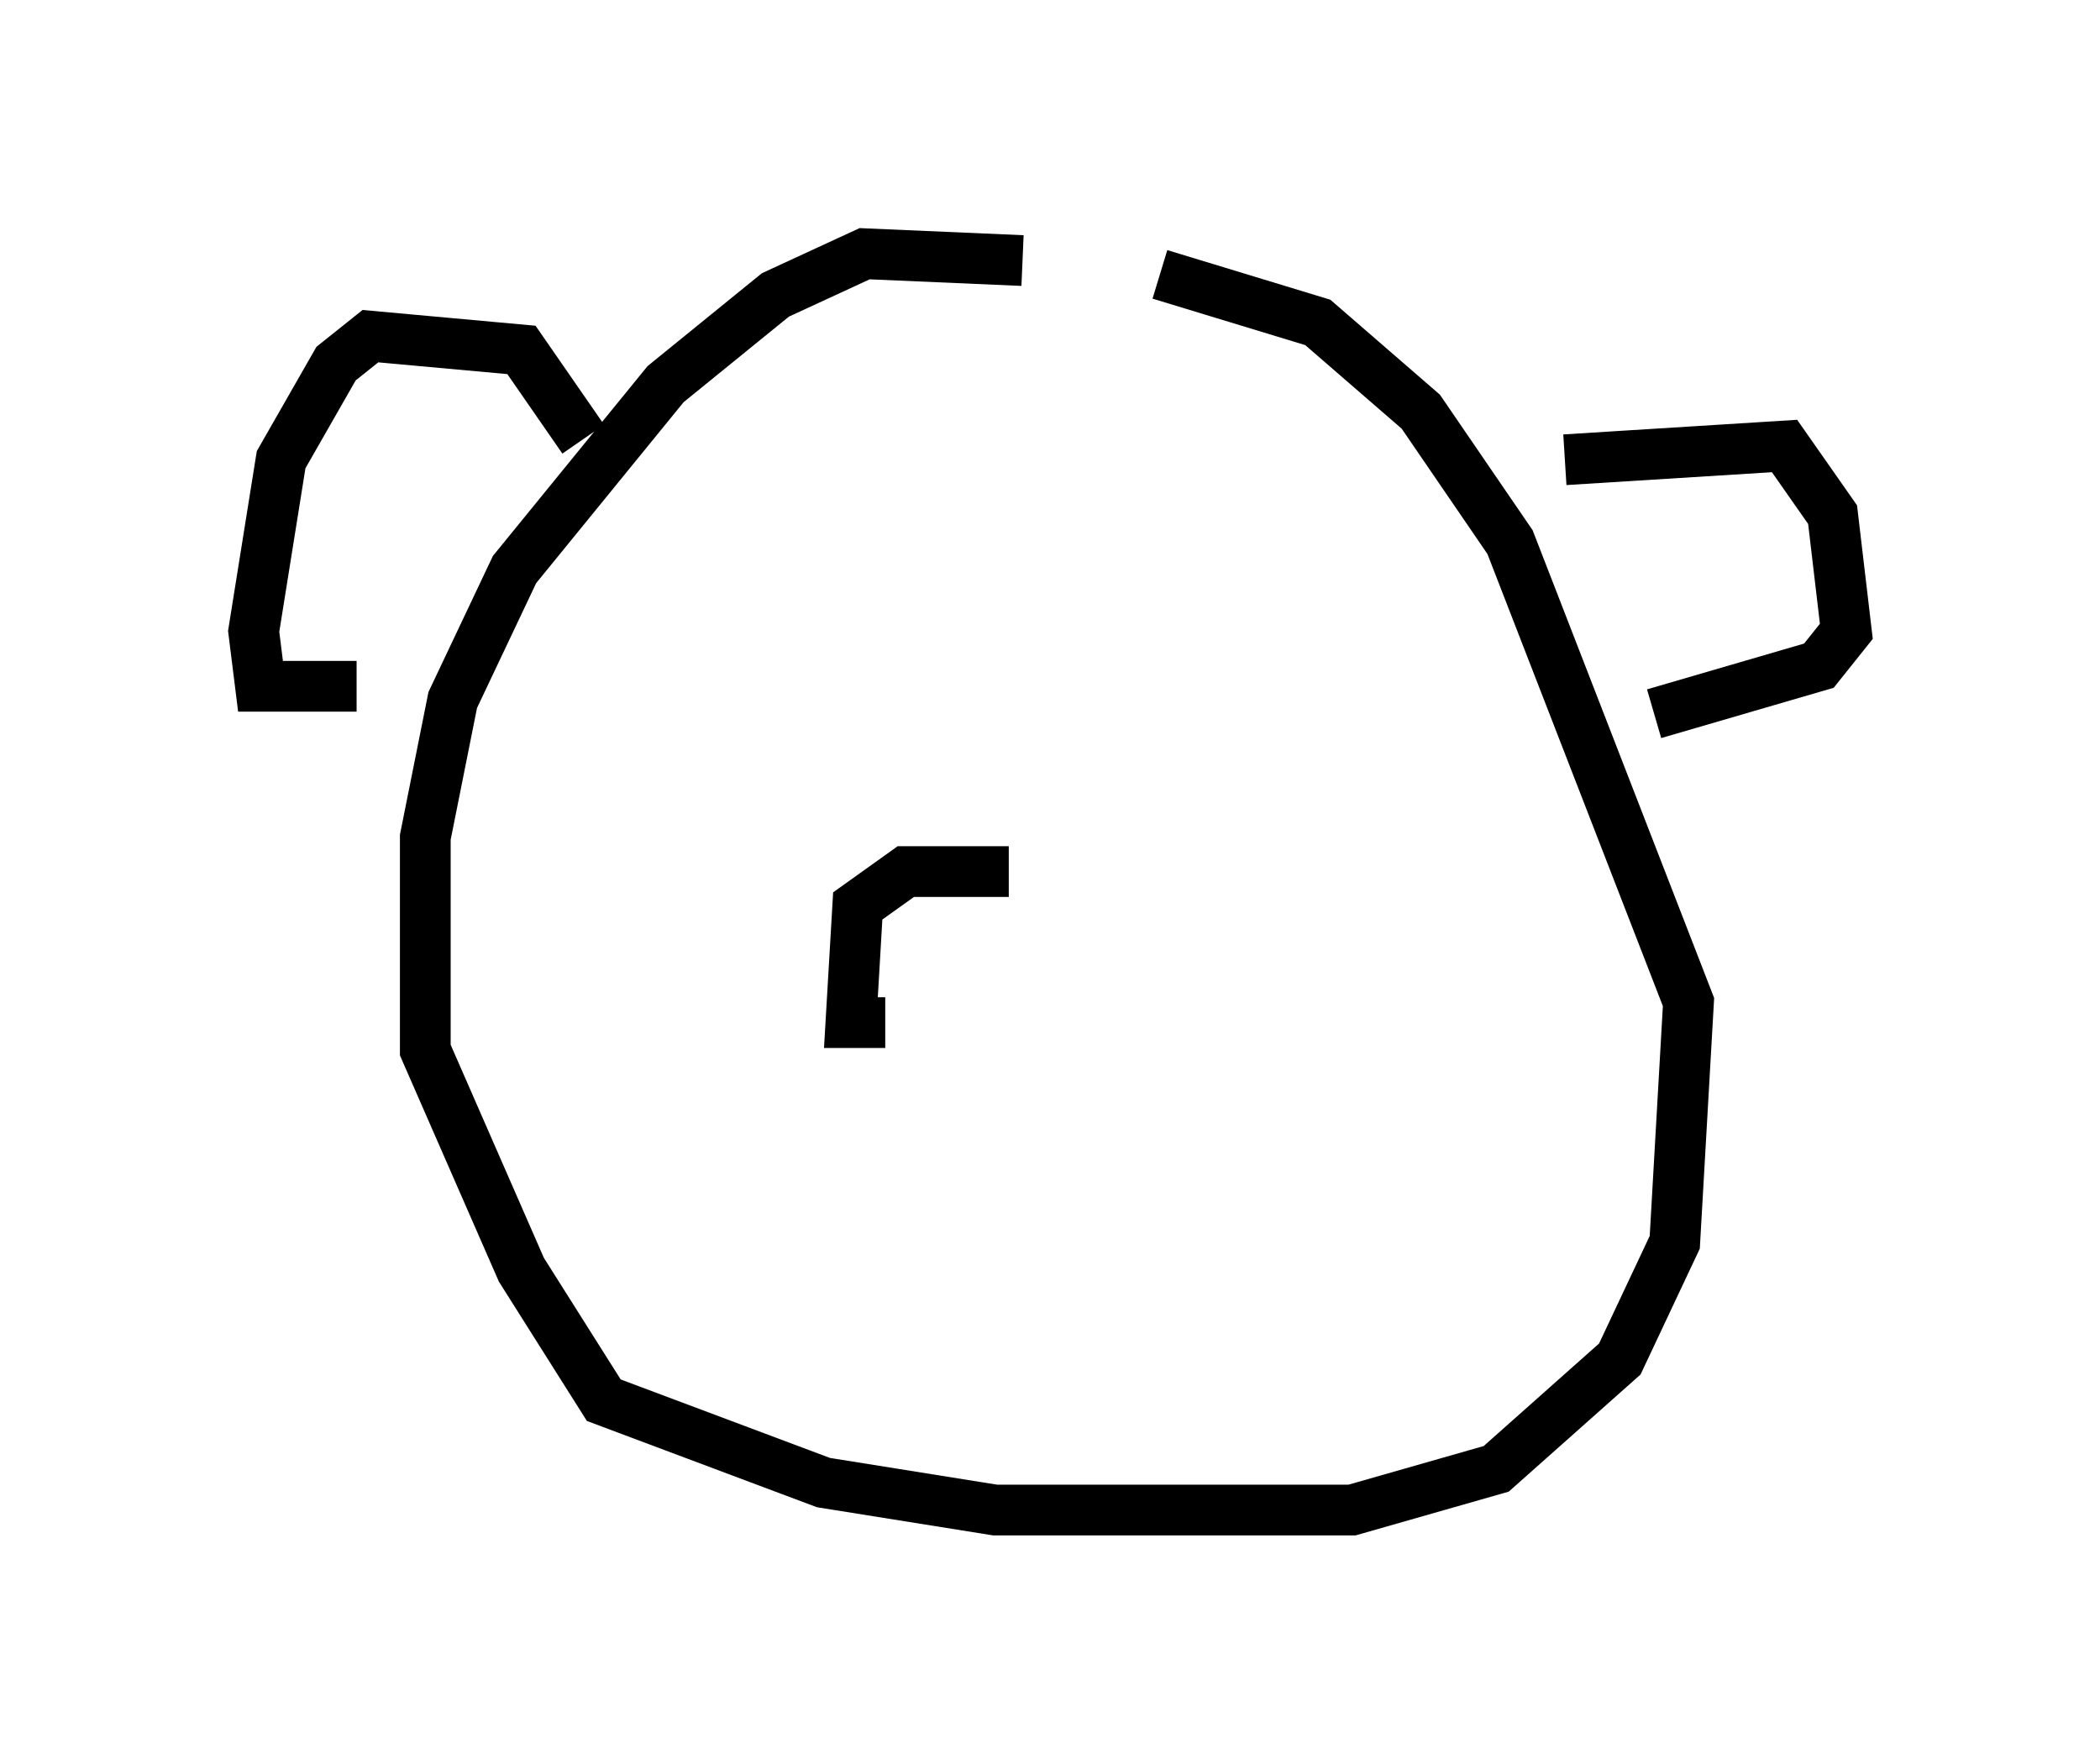 <?xml version="1.0" encoding="utf-8" ?>
<svg baseProfile="full" height="34.763" version="1.1" width="41.393" xmlns="http://www.w3.org/2000/svg" xmlns:ev="http://www.w3.org/2001/xml-events" xmlns:xlink="http://www.w3.org/1999/xlink"><defs /><rect fill="white" height="34.763" width="41.393" x="0" y="0" /><path d="M24.35, 6.624 m-4.195, -1.488 l-3.112, -0.135 -1.759, 0.812 l-2.165, 1.759 -2.977, 3.654 l-1.218, 2.571 -0.541, 2.706 l0.0, 4.195 1.894, 4.33 l1.624, 2.571 4.33, 1.624 l3.383, 0.541 7.036, 0.0 l2.842, -0.812 2.436, -2.165 l1.083, -2.3 0.271, -4.736 l-3.518, -9.066 -1.759, -2.571 l-2.03, -1.759 -3.112, -0.947 m-11.367, 3.248 l-1.218, -1.759 -2.977, -0.271 l-0.677, 0.541 -1.083, 1.894 l-0.541, 3.383 0.135, 1.083 l1.894, 0.0 m23.816, -4.465 l4.33, -0.271 0.947, 1.353 l0.271, 2.3 -0.541, 0.677 l-3.248, 0.947 m-12.72, 3.112 l-2.03, 0.0 -0.947, 0.677 l-0.135, 2.3 0.677, 0.0 " fill="none" stroke="black" stroke-width="1" /></svg>